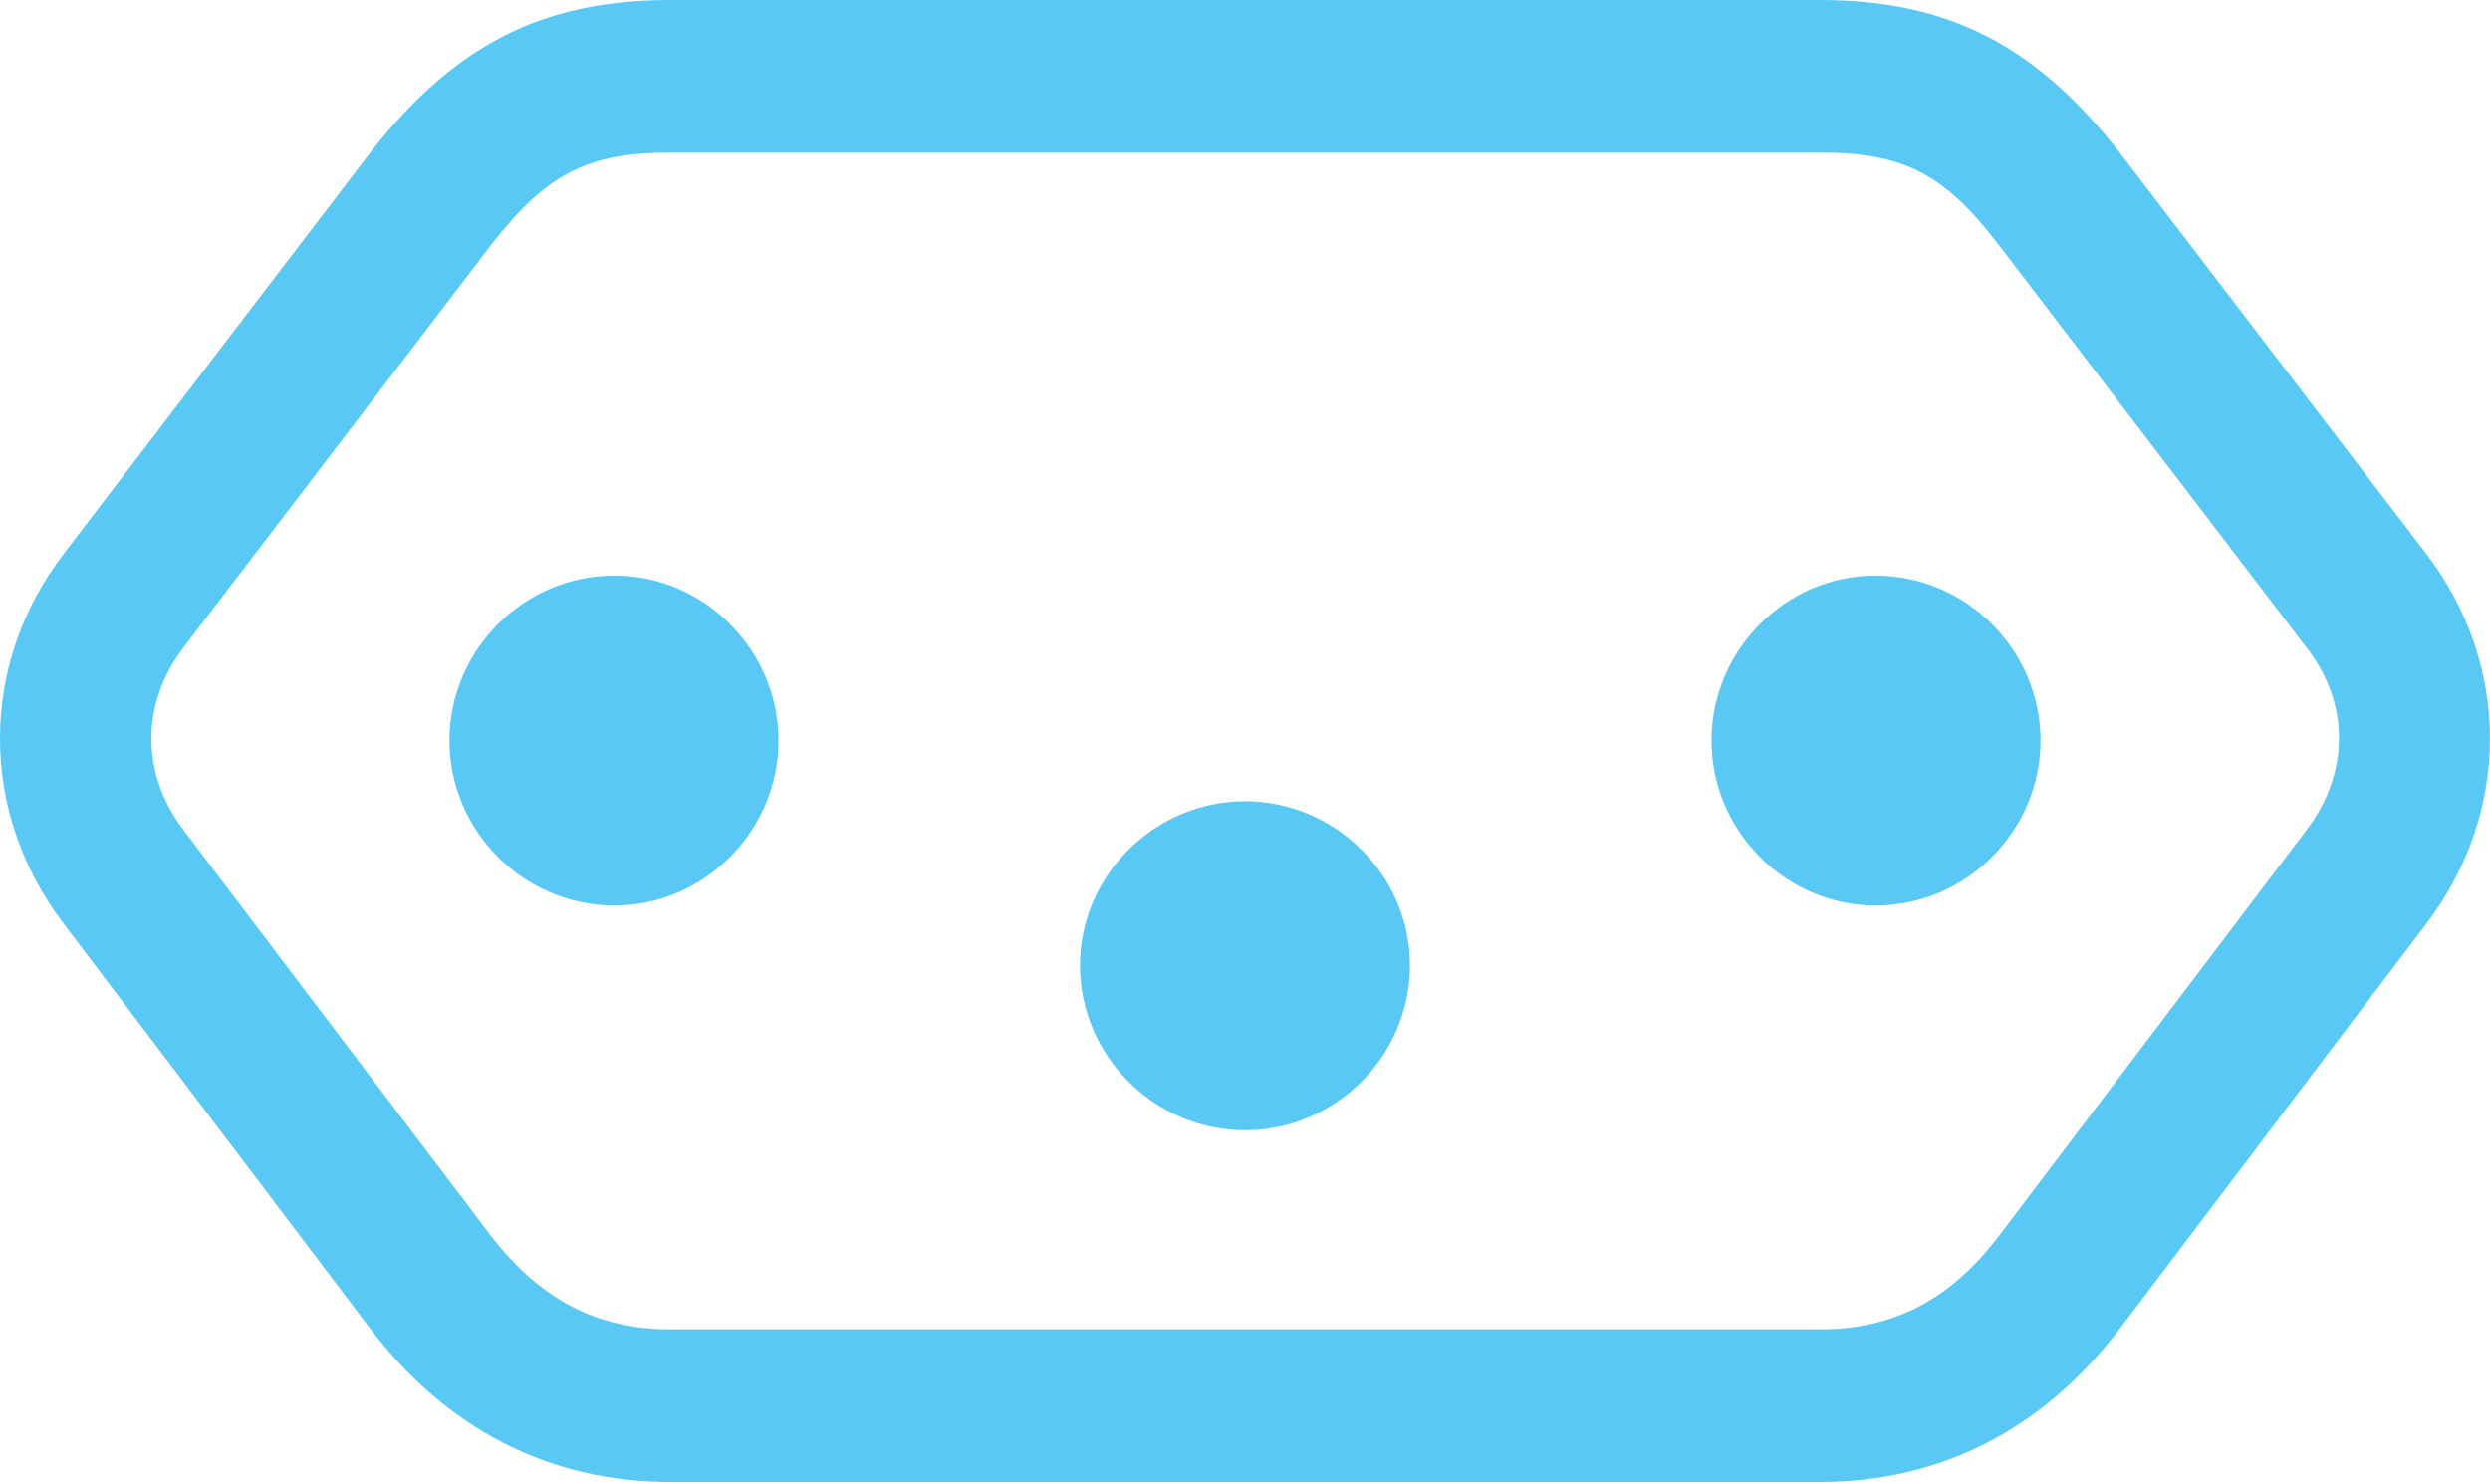 <?xml version="1.0" encoding="UTF-8"?>
<!--Generator: Apple Native CoreSVG 175.5-->
<!DOCTYPE svg
PUBLIC "-//W3C//DTD SVG 1.1//EN"
       "http://www.w3.org/Graphics/SVG/1.1/DTD/svg11.dtd">
<svg version="1.1" xmlns="http://www.w3.org/2000/svg" xmlns:xlink="http://www.w3.org/1999/xlink" width="32.056" height="19.104">
 <g>
  <rect height="19.104" opacity="0" width="32.056" x="0" y="0"/>
  <path d="M8.63 0C6.958 0 5.847 0.598 4.785 1.941L0.83 7.117C-0.281 8.557-0.269 10.461 0.818 11.89L4.773 17.114C5.75 18.396 7.068 19.08 8.63 19.08L23.425 19.08C24.988 19.08 26.306 18.396 27.283 17.114L31.238 11.89C32.324 10.461 32.336 8.557 31.226 7.117L27.27 1.941C26.209 0.598 25.098 0 23.425 0ZM8.63 1.965L23.425 1.965C24.5 1.965 25.024 2.234 25.72 3.137L29.675 8.313C30.261 9.045 30.249 9.961 29.688 10.693L25.72 15.93C25.11 16.724 24.39 17.114 23.425 17.114L8.63 17.114C7.678 17.114 6.958 16.724 6.335 15.93L2.368 10.693C1.807 9.961 1.807 9.045 2.38 8.313L6.335 3.137C7.043 2.234 7.568 1.965 8.63 1.965ZM7.91 7.41C6.738 7.41 5.786 8.374 5.786 9.534C5.786 10.693 6.738 11.658 7.91 11.658C9.07 11.658 10.022 10.693 10.022 9.534C10.022 8.374 9.07 7.41 7.91 7.41ZM16.028 10.315C14.868 10.315 13.904 11.267 13.904 12.427C13.904 13.599 14.868 14.551 16.028 14.551C17.188 14.551 18.152 13.599 18.152 12.427C18.152 11.267 17.188 10.315 16.028 10.315ZM24.145 7.41C22.986 7.41 22.034 8.374 22.034 9.534C22.034 10.693 22.986 11.658 24.145 11.658C25.317 11.658 26.27 10.693 26.27 9.534C26.27 8.374 25.317 7.41 24.145 7.41Z" fill="#5ac8f5"/>
 </g>
</svg>
